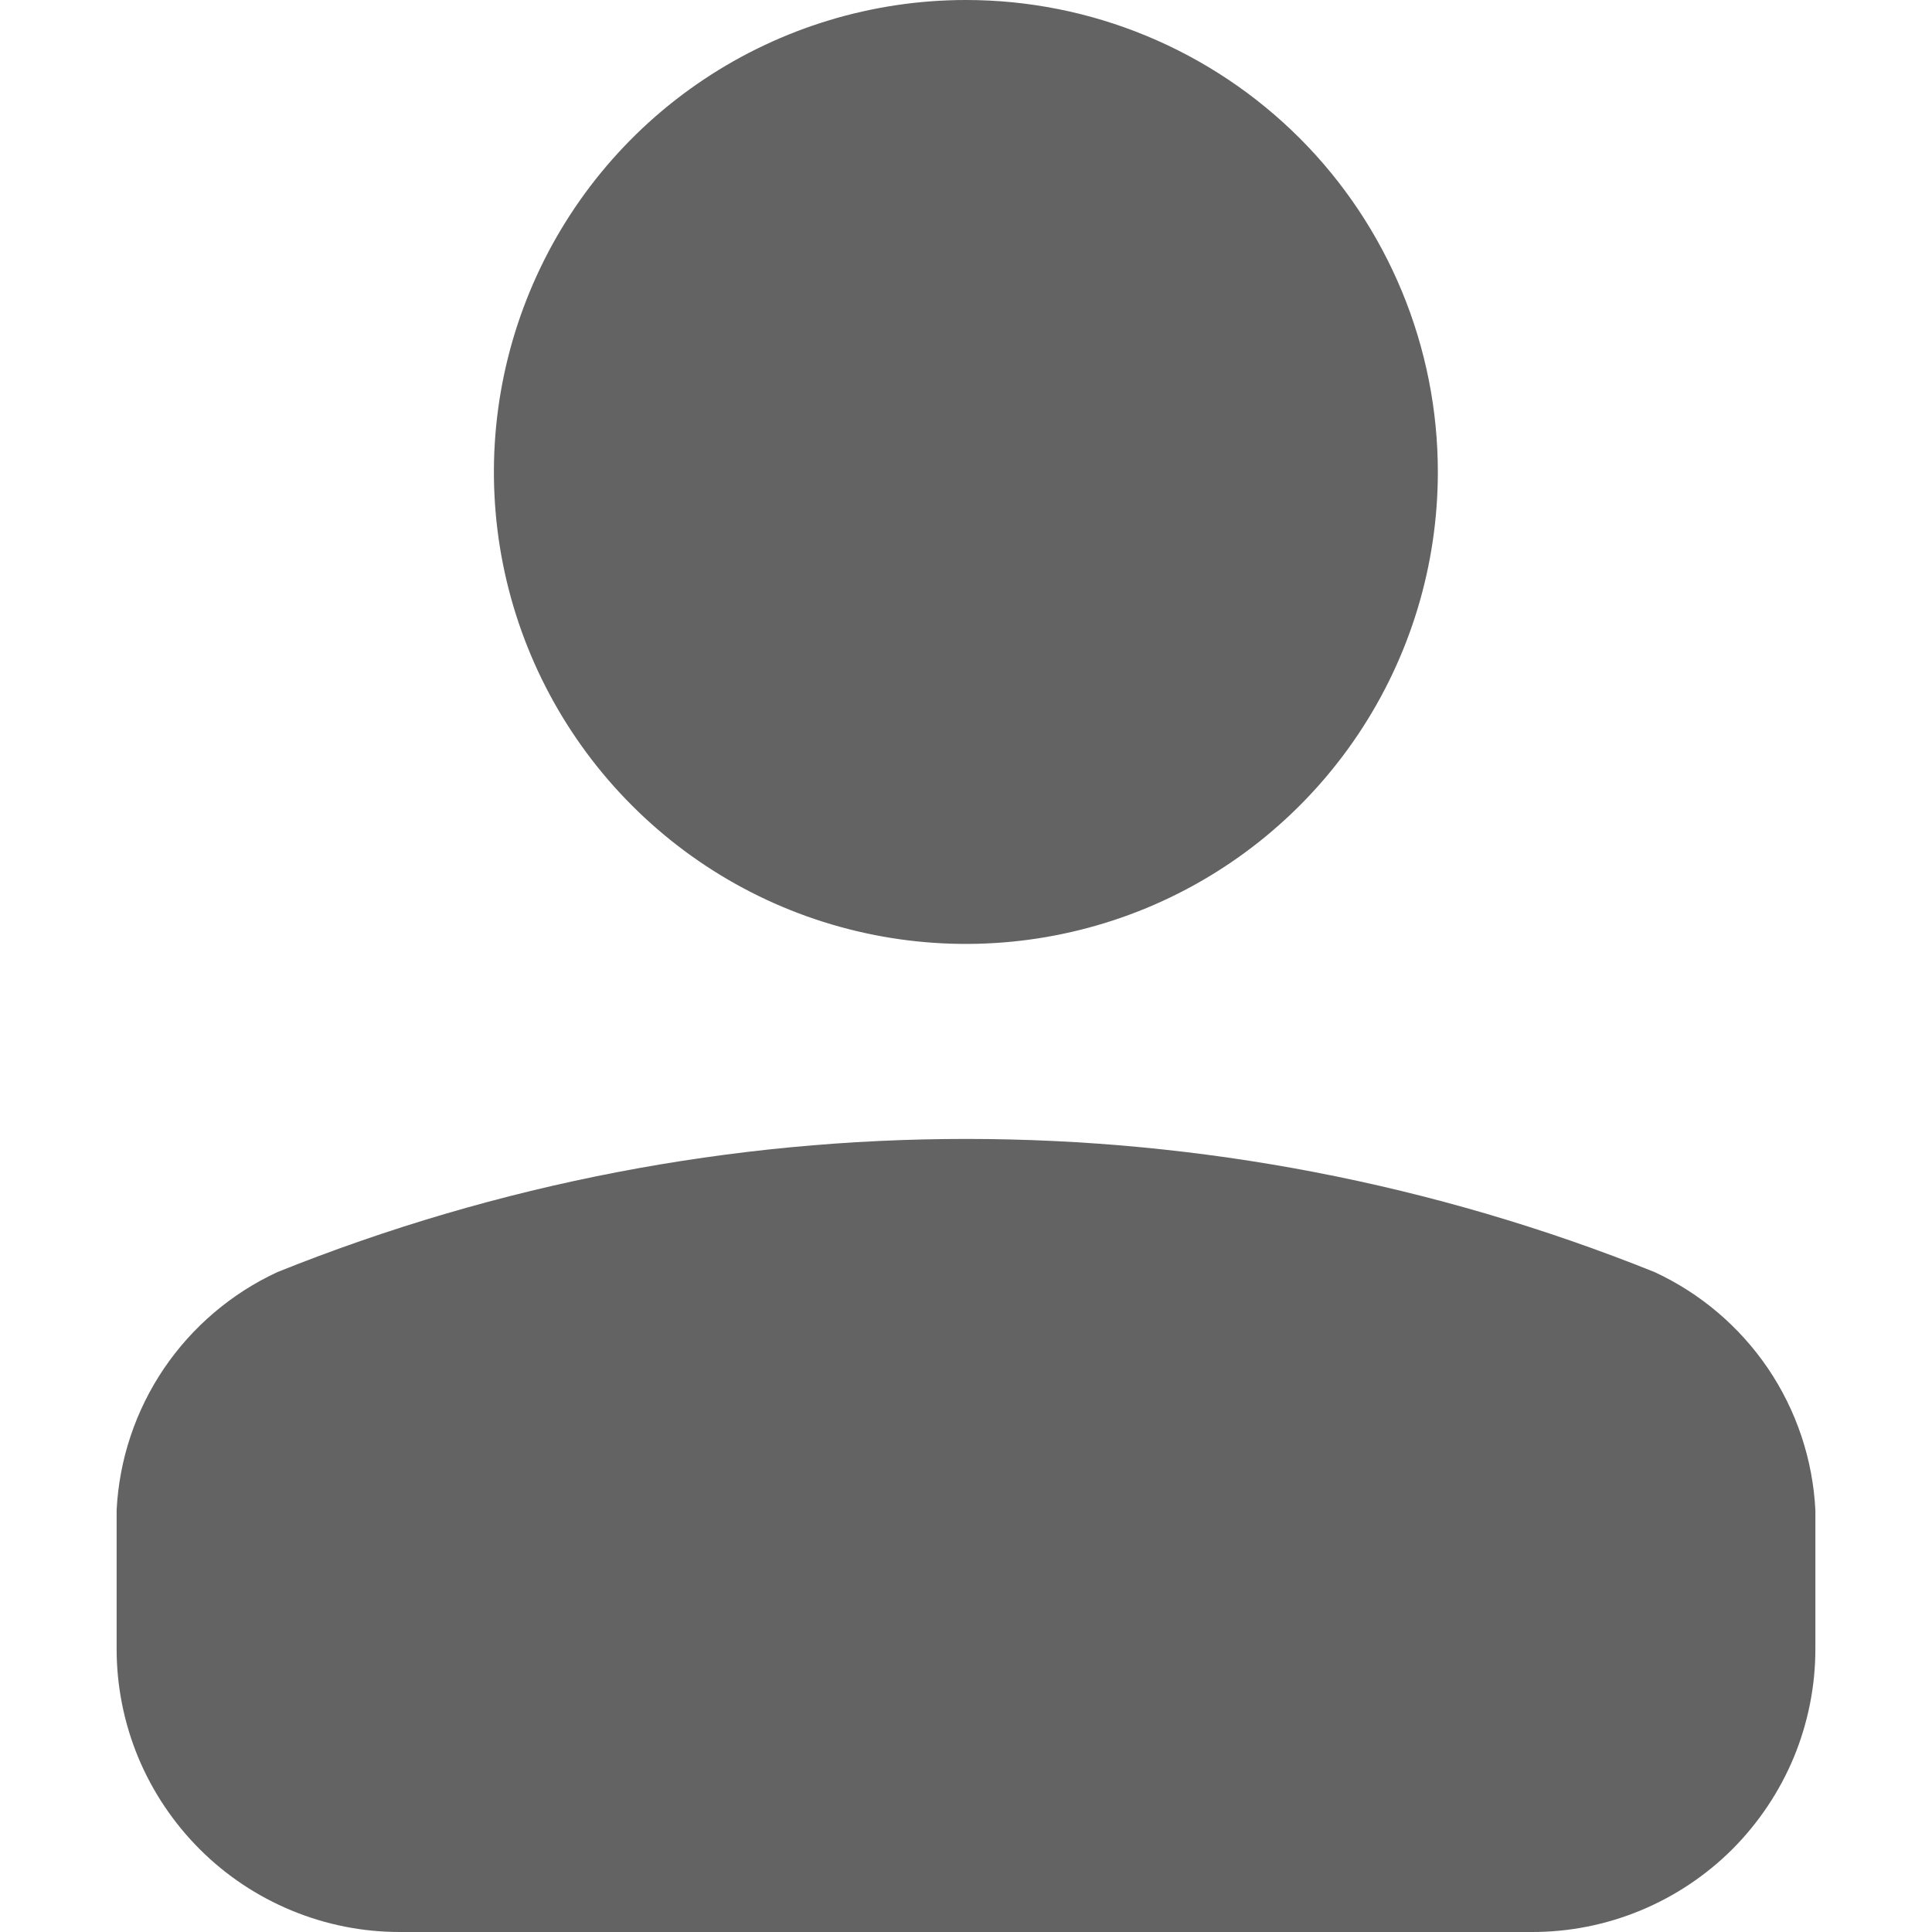 <svg width="22" height="22" viewBox="0 0 22 22" fill="none" xmlns="http://www.w3.org/2000/svg">
<g clip-path="url(#clip0_80_2771)">
<path d="M1.328 18.777V17.196C1.357 16.62 1.543 16.063 1.866 15.585C2.189 15.108 2.637 14.727 3.16 14.485V14.485C8.191 12.464 13.809 12.464 18.84 14.485V14.485C19.363 14.727 19.811 15.108 20.134 15.585C20.457 16.063 20.643 16.62 20.672 17.196V18.777C20.672 19.201 20.588 19.62 20.426 20.012C20.263 20.403 20.025 20.758 19.726 21.058C19.426 21.357 19.07 21.594 18.678 21.756C18.286 21.918 17.867 22.001 17.443 22H4.557C4.133 22.001 3.714 21.918 3.322 21.756C2.93 21.594 2.574 21.357 2.275 21.058C1.975 20.758 1.737 20.403 1.574 20.012C1.412 19.62 1.328 19.201 1.328 18.777V18.777ZM11 2.29847e-07C9.937 -0 8.898 0.315 8.014 0.905C7.13 1.495 6.441 2.335 6.034 3.317C5.627 4.299 5.52 5.379 5.727 6.422C5.934 7.464 6.446 8.422 7.198 9.174C7.949 9.926 8.907 10.438 9.949 10.645C10.992 10.853 12.073 10.746 13.055 10.34C14.037 9.933 14.876 9.244 15.467 8.36C16.058 7.476 16.373 6.437 16.373 5.374C16.373 4.669 16.234 3.97 15.964 3.318C15.694 2.666 15.299 2.073 14.8 1.574C14.301 1.075 13.708 0.679 13.056 0.409C12.405 0.139 11.706 1.99663e-07 11 2.29847e-07V2.29847e-07Z" fill="#636363"/>
</g>
<defs>
<clipPath id="clip0_80_2771">
<rect width="22" height="22" fill="white"/>
</clipPath>
</defs>
</svg>
